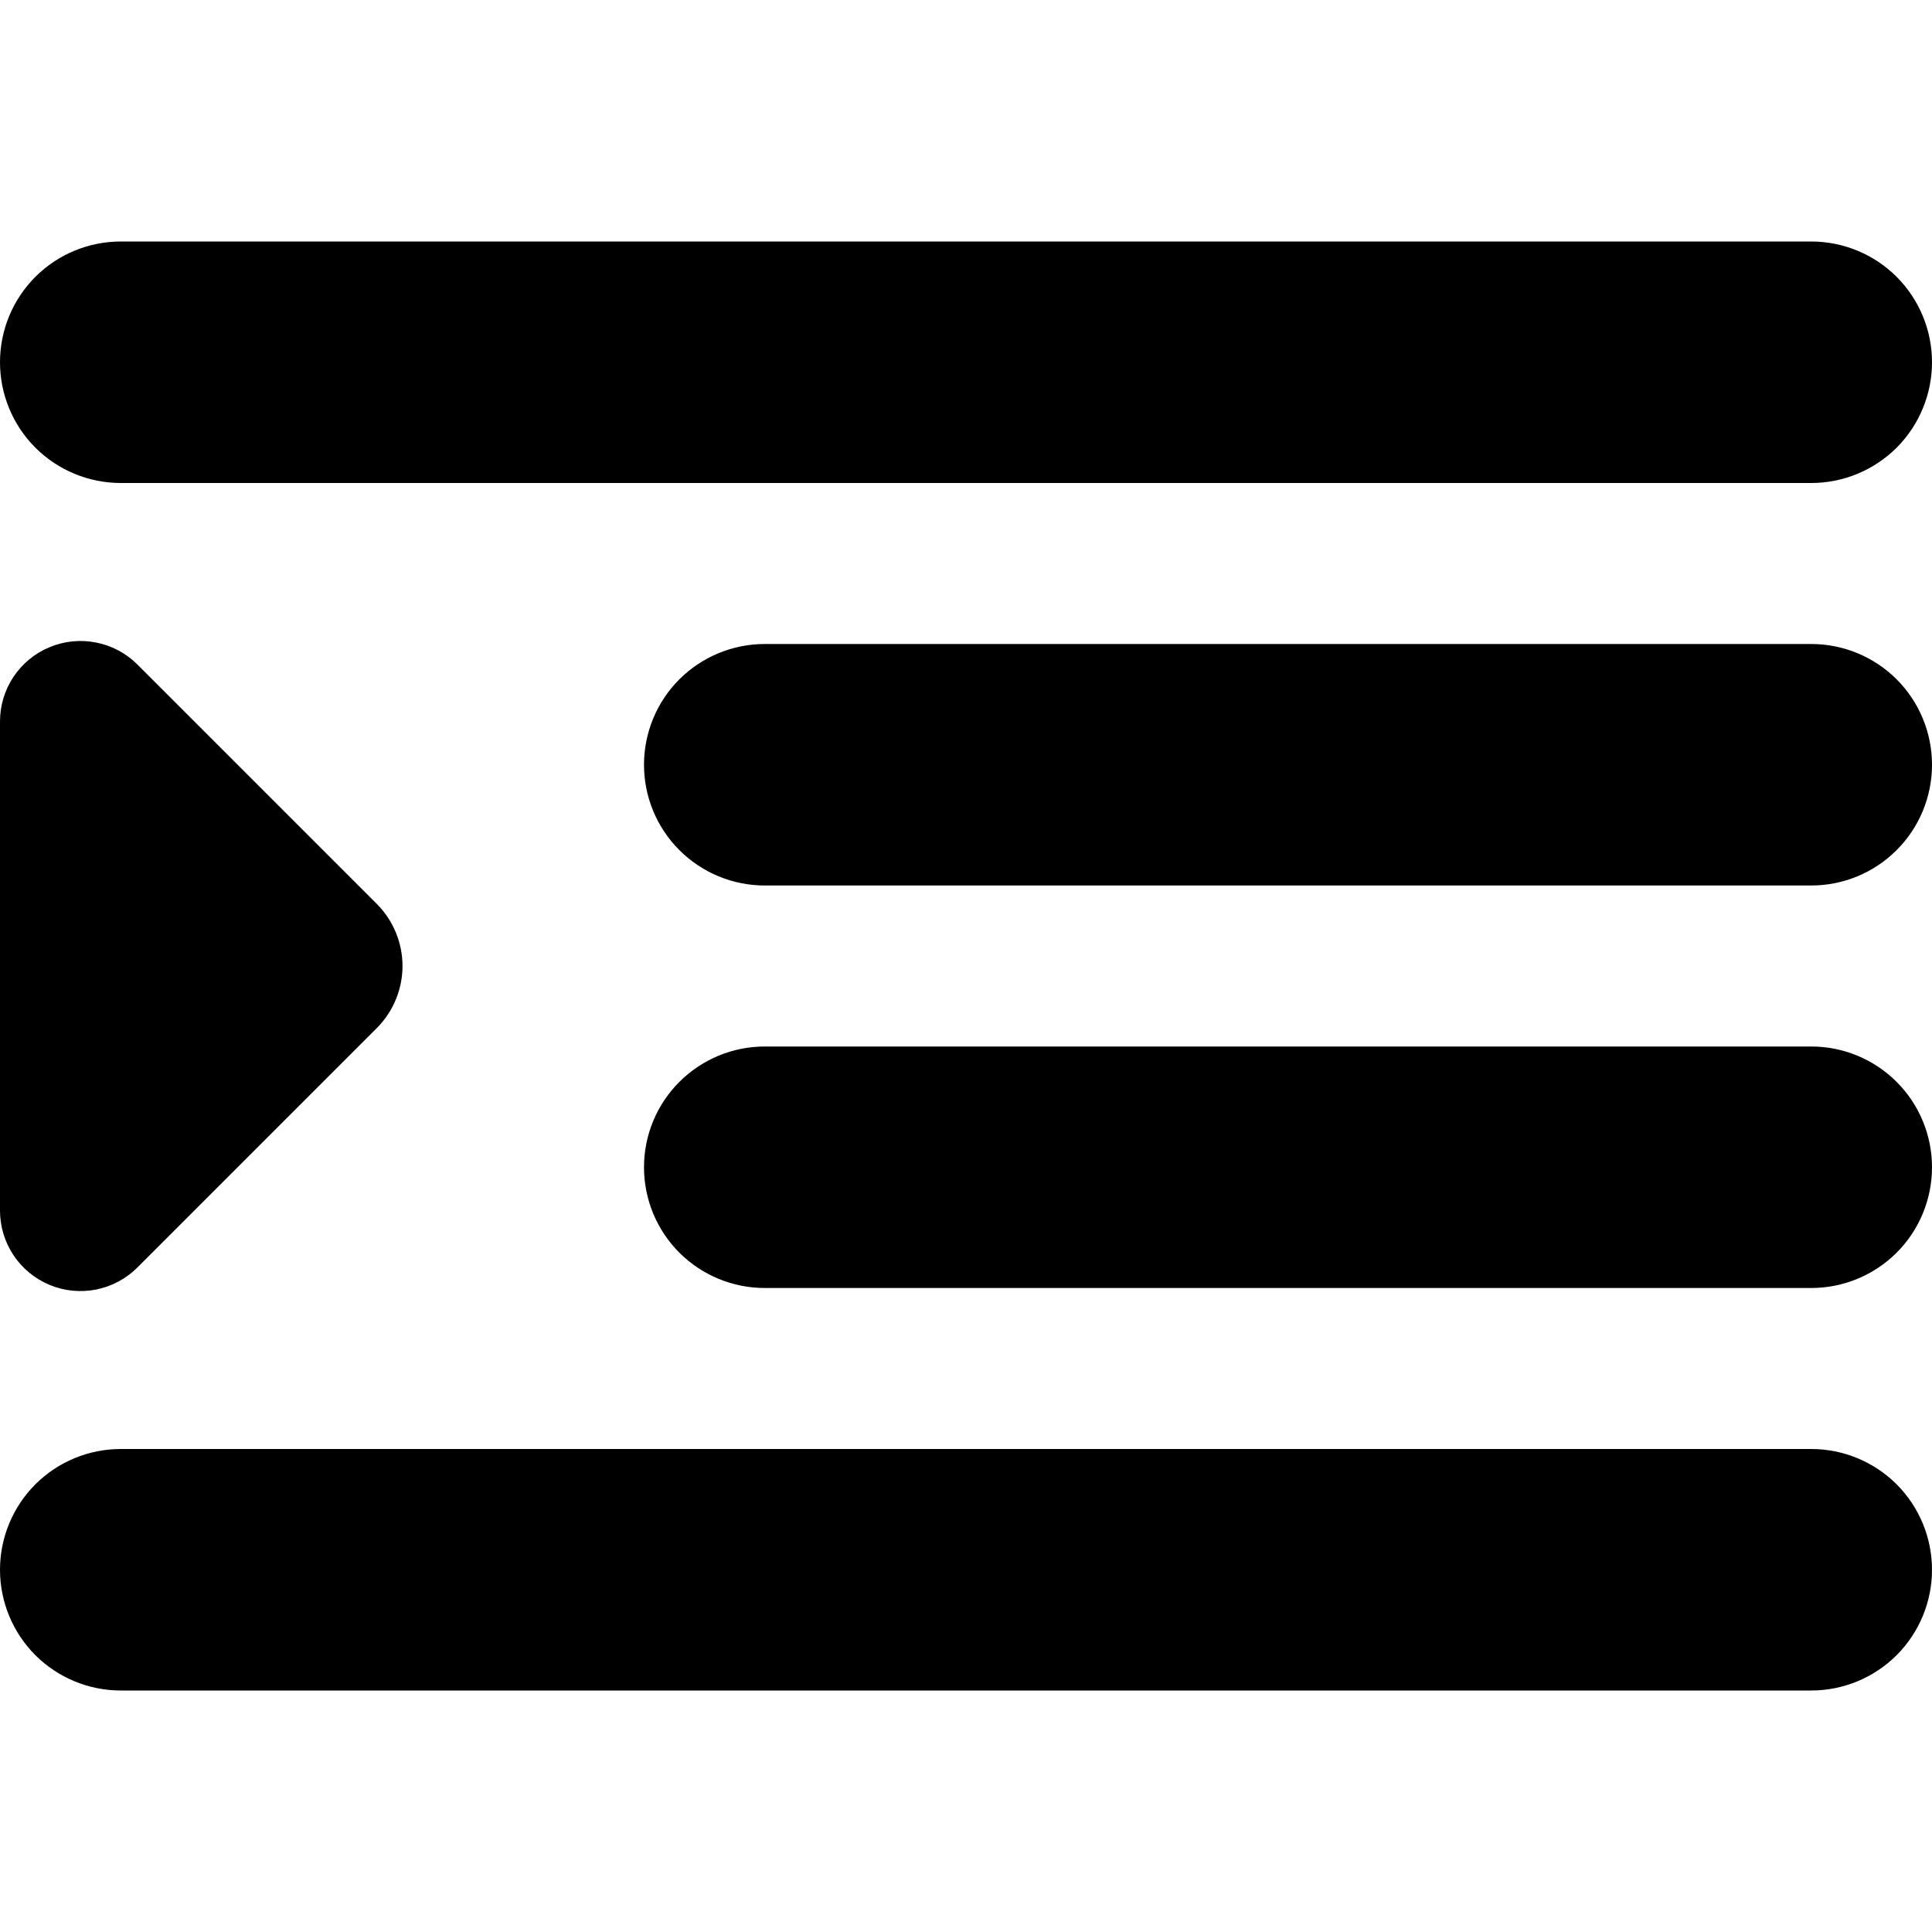 <svg width="24" height="24" viewBox="0 0 24 24" fill="none" xmlns="http://www.w3.org/2000/svg">
<path d="M22.5 6H1.5C1.102 6 0.721 5.842 0.439 5.561C0.158 5.279 0 4.898 0 4.5C0 4.102 0.158 3.721 0.439 3.439C0.721 3.158 1.102 3 1.5 3H22.5C22.898 3 23.279 3.158 23.561 3.439C23.842 3.721 24 4.102 24 4.5C24 4.898 23.842 5.279 23.561 5.561C23.279 5.842 22.898 6 22.5 6Z" fill="black"/>
<path d="M22.5 11H9.5C9.102 11 8.721 10.842 8.439 10.56C8.158 10.279 8 9.898 8 9.5C8 9.102 8.158 8.72 8.439 8.439C8.721 8.158 9.102 8 9.5 8H22.5C22.898 8 23.279 8.158 23.561 8.439C23.842 8.72 24 9.102 24 9.5C24 9.898 23.842 10.279 23.561 10.56C23.279 10.842 22.898 11 22.5 11Z" fill="black"/>
<path d="M22.5 21H1.5C1.102 21 0.721 20.842 0.439 20.561C0.158 20.279 0 19.898 0 19.5C0 19.102 0.158 18.721 0.439 18.439C0.721 18.158 1.102 18 1.5 18H22.5C22.898 18 23.279 18.158 23.561 18.439C23.842 18.721 24 19.102 24 19.5C24 19.898 23.842 20.279 23.561 20.561C23.279 20.842 22.898 21 22.5 21Z" fill="black"/>
<path d="M22.5 16H9.5C9.102 16 8.721 15.842 8.439 15.561C8.158 15.28 8 14.898 8 14.5C8 14.102 8.158 13.721 8.439 13.44C8.721 13.158 9.102 13 9.5 13H22.5C22.898 13 23.279 13.158 23.561 13.44C23.842 13.721 24 14.102 24 14.5C24 14.898 23.842 15.28 23.561 15.561C23.279 15.842 22.898 16 22.5 16Z" fill="black"/>
<path d="M1.707 15.745L4.681 12.771C4.885 12.566 5 12.289 5 12C5 11.711 4.885 11.434 4.681 11.229L1.707 8.255C1.567 8.115 1.389 8.02 1.195 7.982C1.001 7.943 0.8 7.963 0.617 8.039C0.434 8.114 0.278 8.243 0.168 8.407C0.058 8.572 -0 8.765 3.09641e-07 8.963V15.037C-0 15.235 0.058 15.428 0.168 15.593C0.278 15.758 0.434 15.886 0.617 15.962C0.8 16.038 1.001 16.057 1.195 16.019C1.389 15.98 1.567 15.885 1.707 15.745Z" fill="black"/>
</svg>
